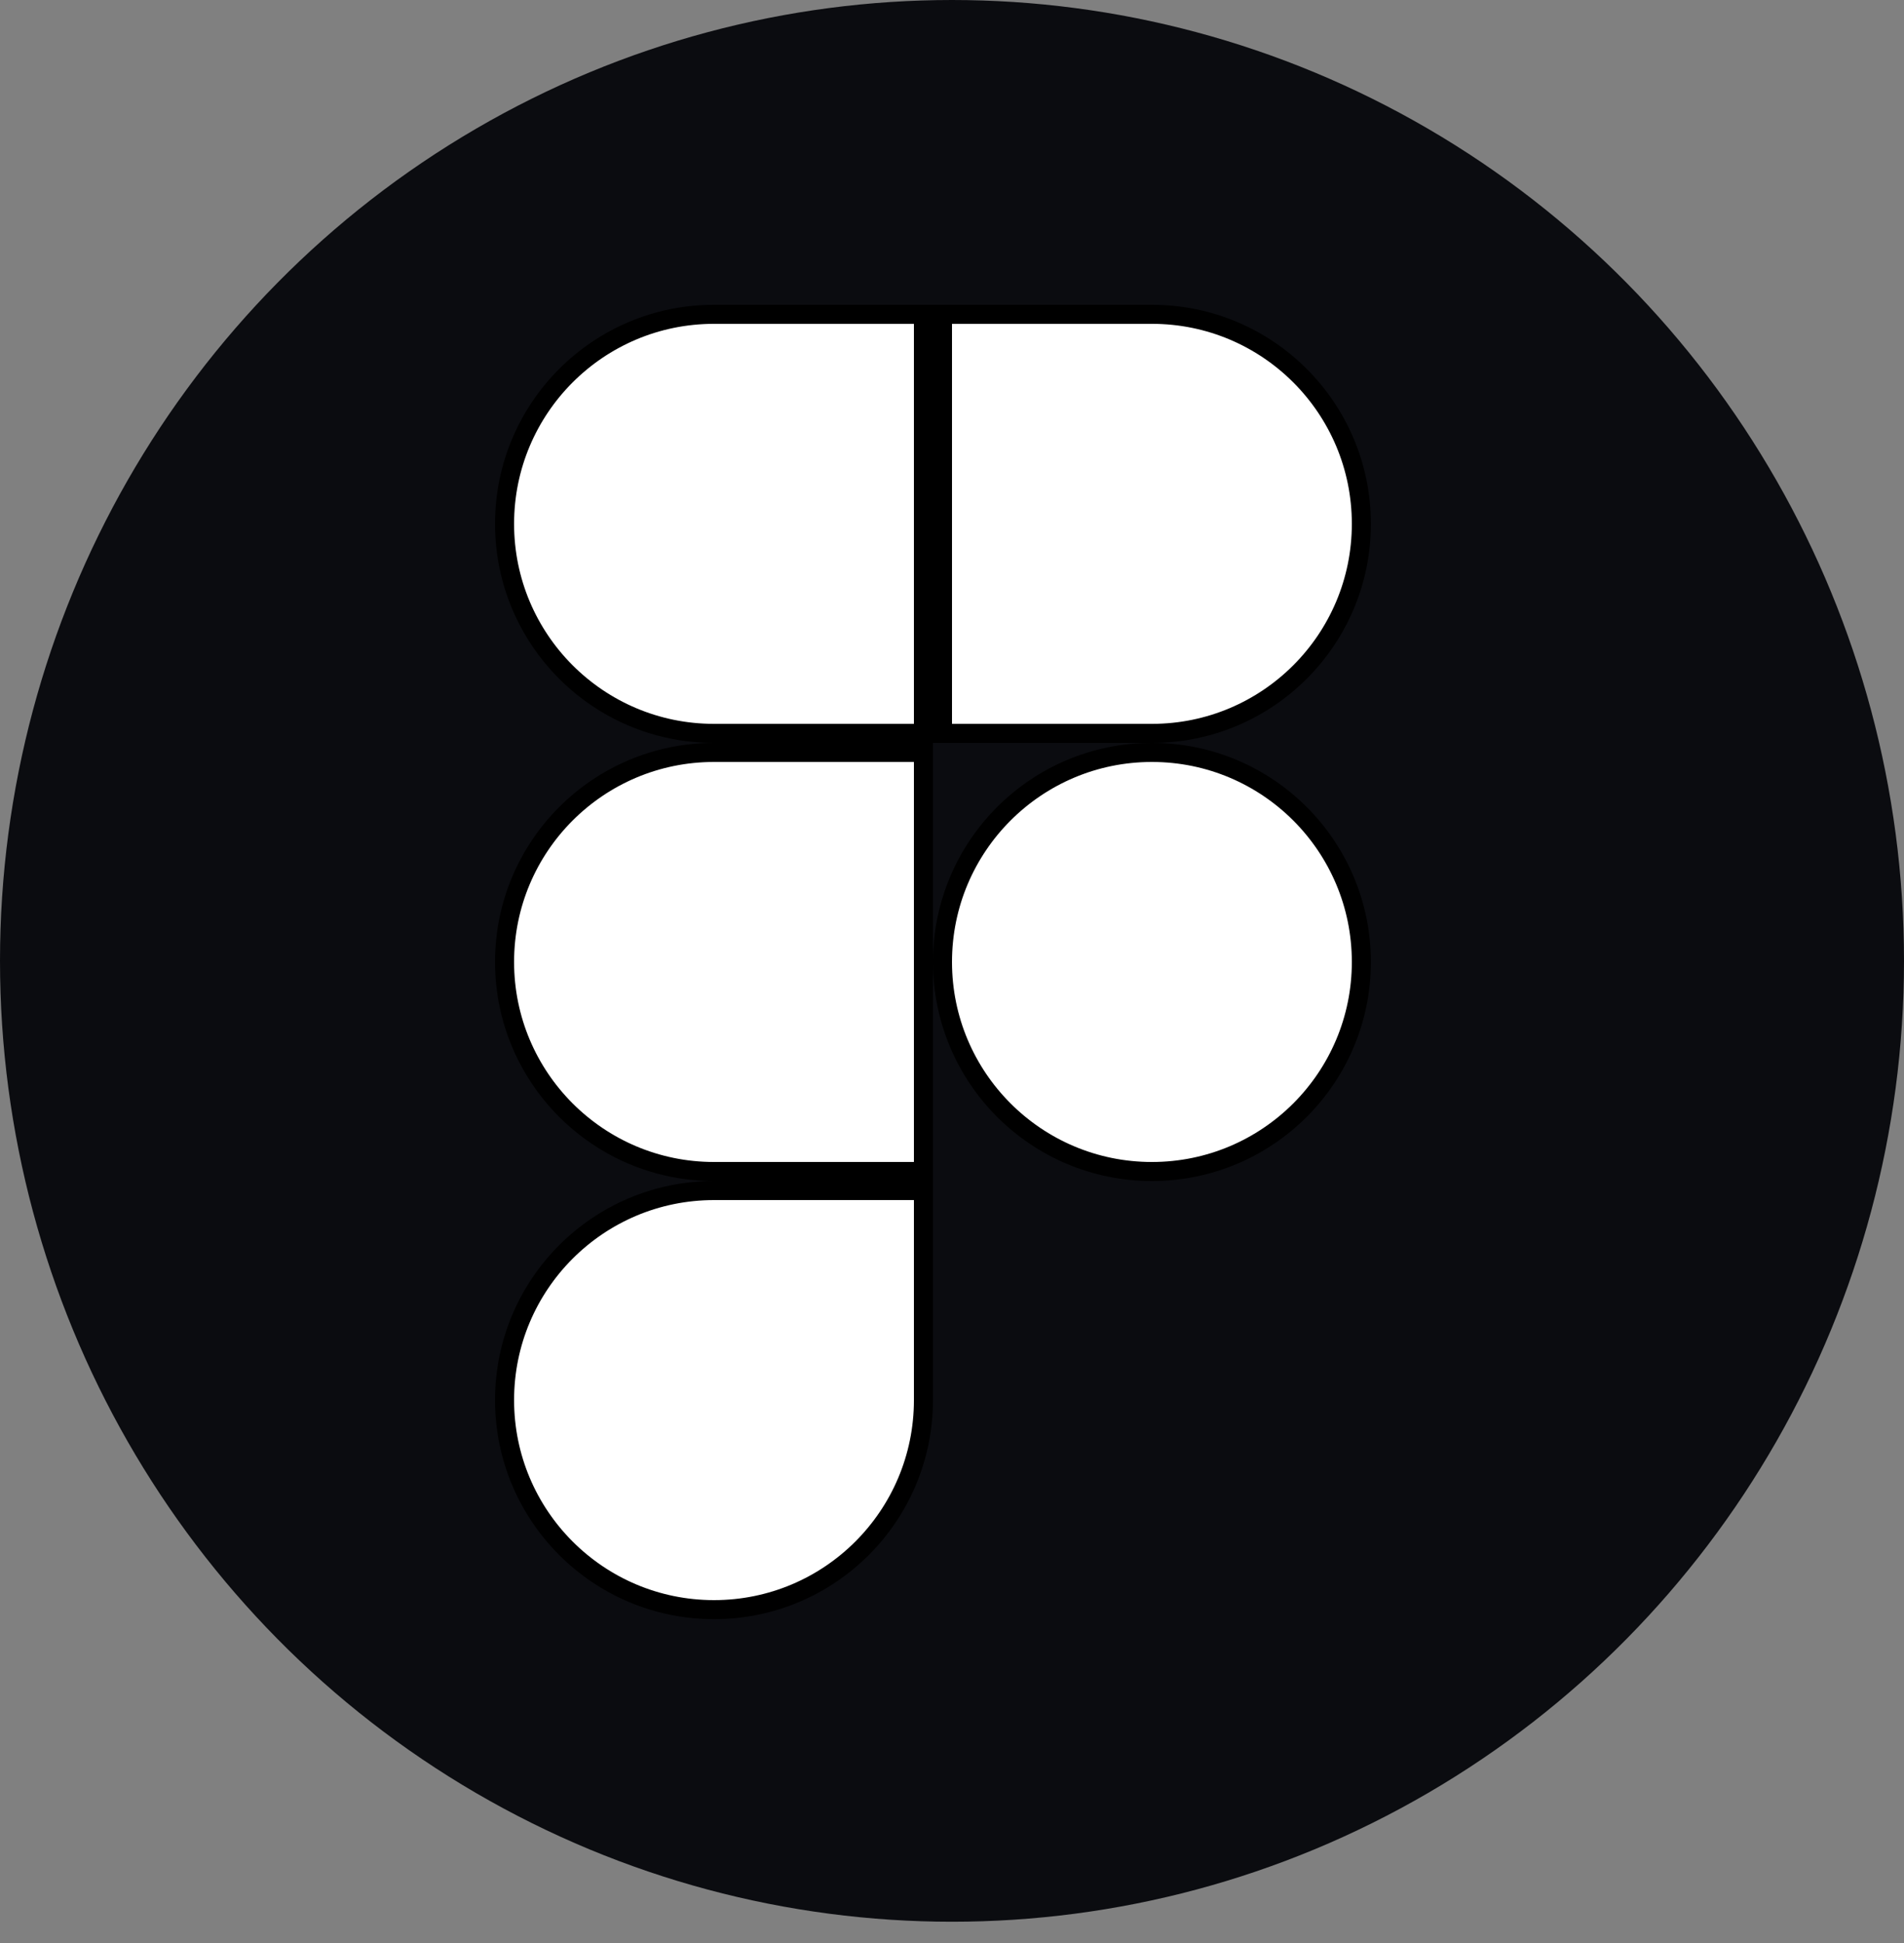 <svg width="50" height="51" viewBox="0 0 50 51" fill="none" xmlns="http://www.w3.org/2000/svg">
<rect x="0" y="0" width="50" height="51" fill="#808080" stroke="none"/>
<ellipse cx="25" cy="25.221" rx="25" ry="25.221" fill="#0B0C10"/>
<path d="M24.25 36.75C24.25 39.787 21.788 42.25 18.75 42.25C15.712 42.25 13.25 39.787 13.25 36.75C13.25 33.712 15.712 31.25 18.75 31.25H24.25V36.75Z" fill="white" stroke="black" stroke-width="0.5"/>
<path d="M13.25 25.25C13.25 22.212 15.712 19.75 18.75 19.75H24.25V30.75H18.75C15.712 30.75 13.25 28.287 13.25 25.25Z" fill="white" stroke="black" stroke-width="0.5"/>
<path d="M13.25 13.75C13.25 10.712 15.712 8.25 18.75 8.25H24.25V19.25H18.75C15.712 19.25 13.25 16.788 13.25 13.75Z" fill="white" stroke="black" stroke-width="0.5"/>
<path d="M24.75 8.25H30.25C33.288 8.25 35.75 10.712 35.75 13.75C35.75 16.788 33.288 19.25 30.25 19.25H24.75V8.25Z" fill="white" stroke="black" stroke-width="0.5"/>
<path d="M35.75 25.25C35.75 28.287 33.288 30.75 30.25 30.75C27.212 30.75 24.75 28.287 24.75 25.25C24.75 22.212 27.212 19.75 30.25 19.75C33.288 19.75 35.75 22.212 35.75 25.25Z" fill="white" stroke="black" stroke-width="0.5"/>
</svg>
